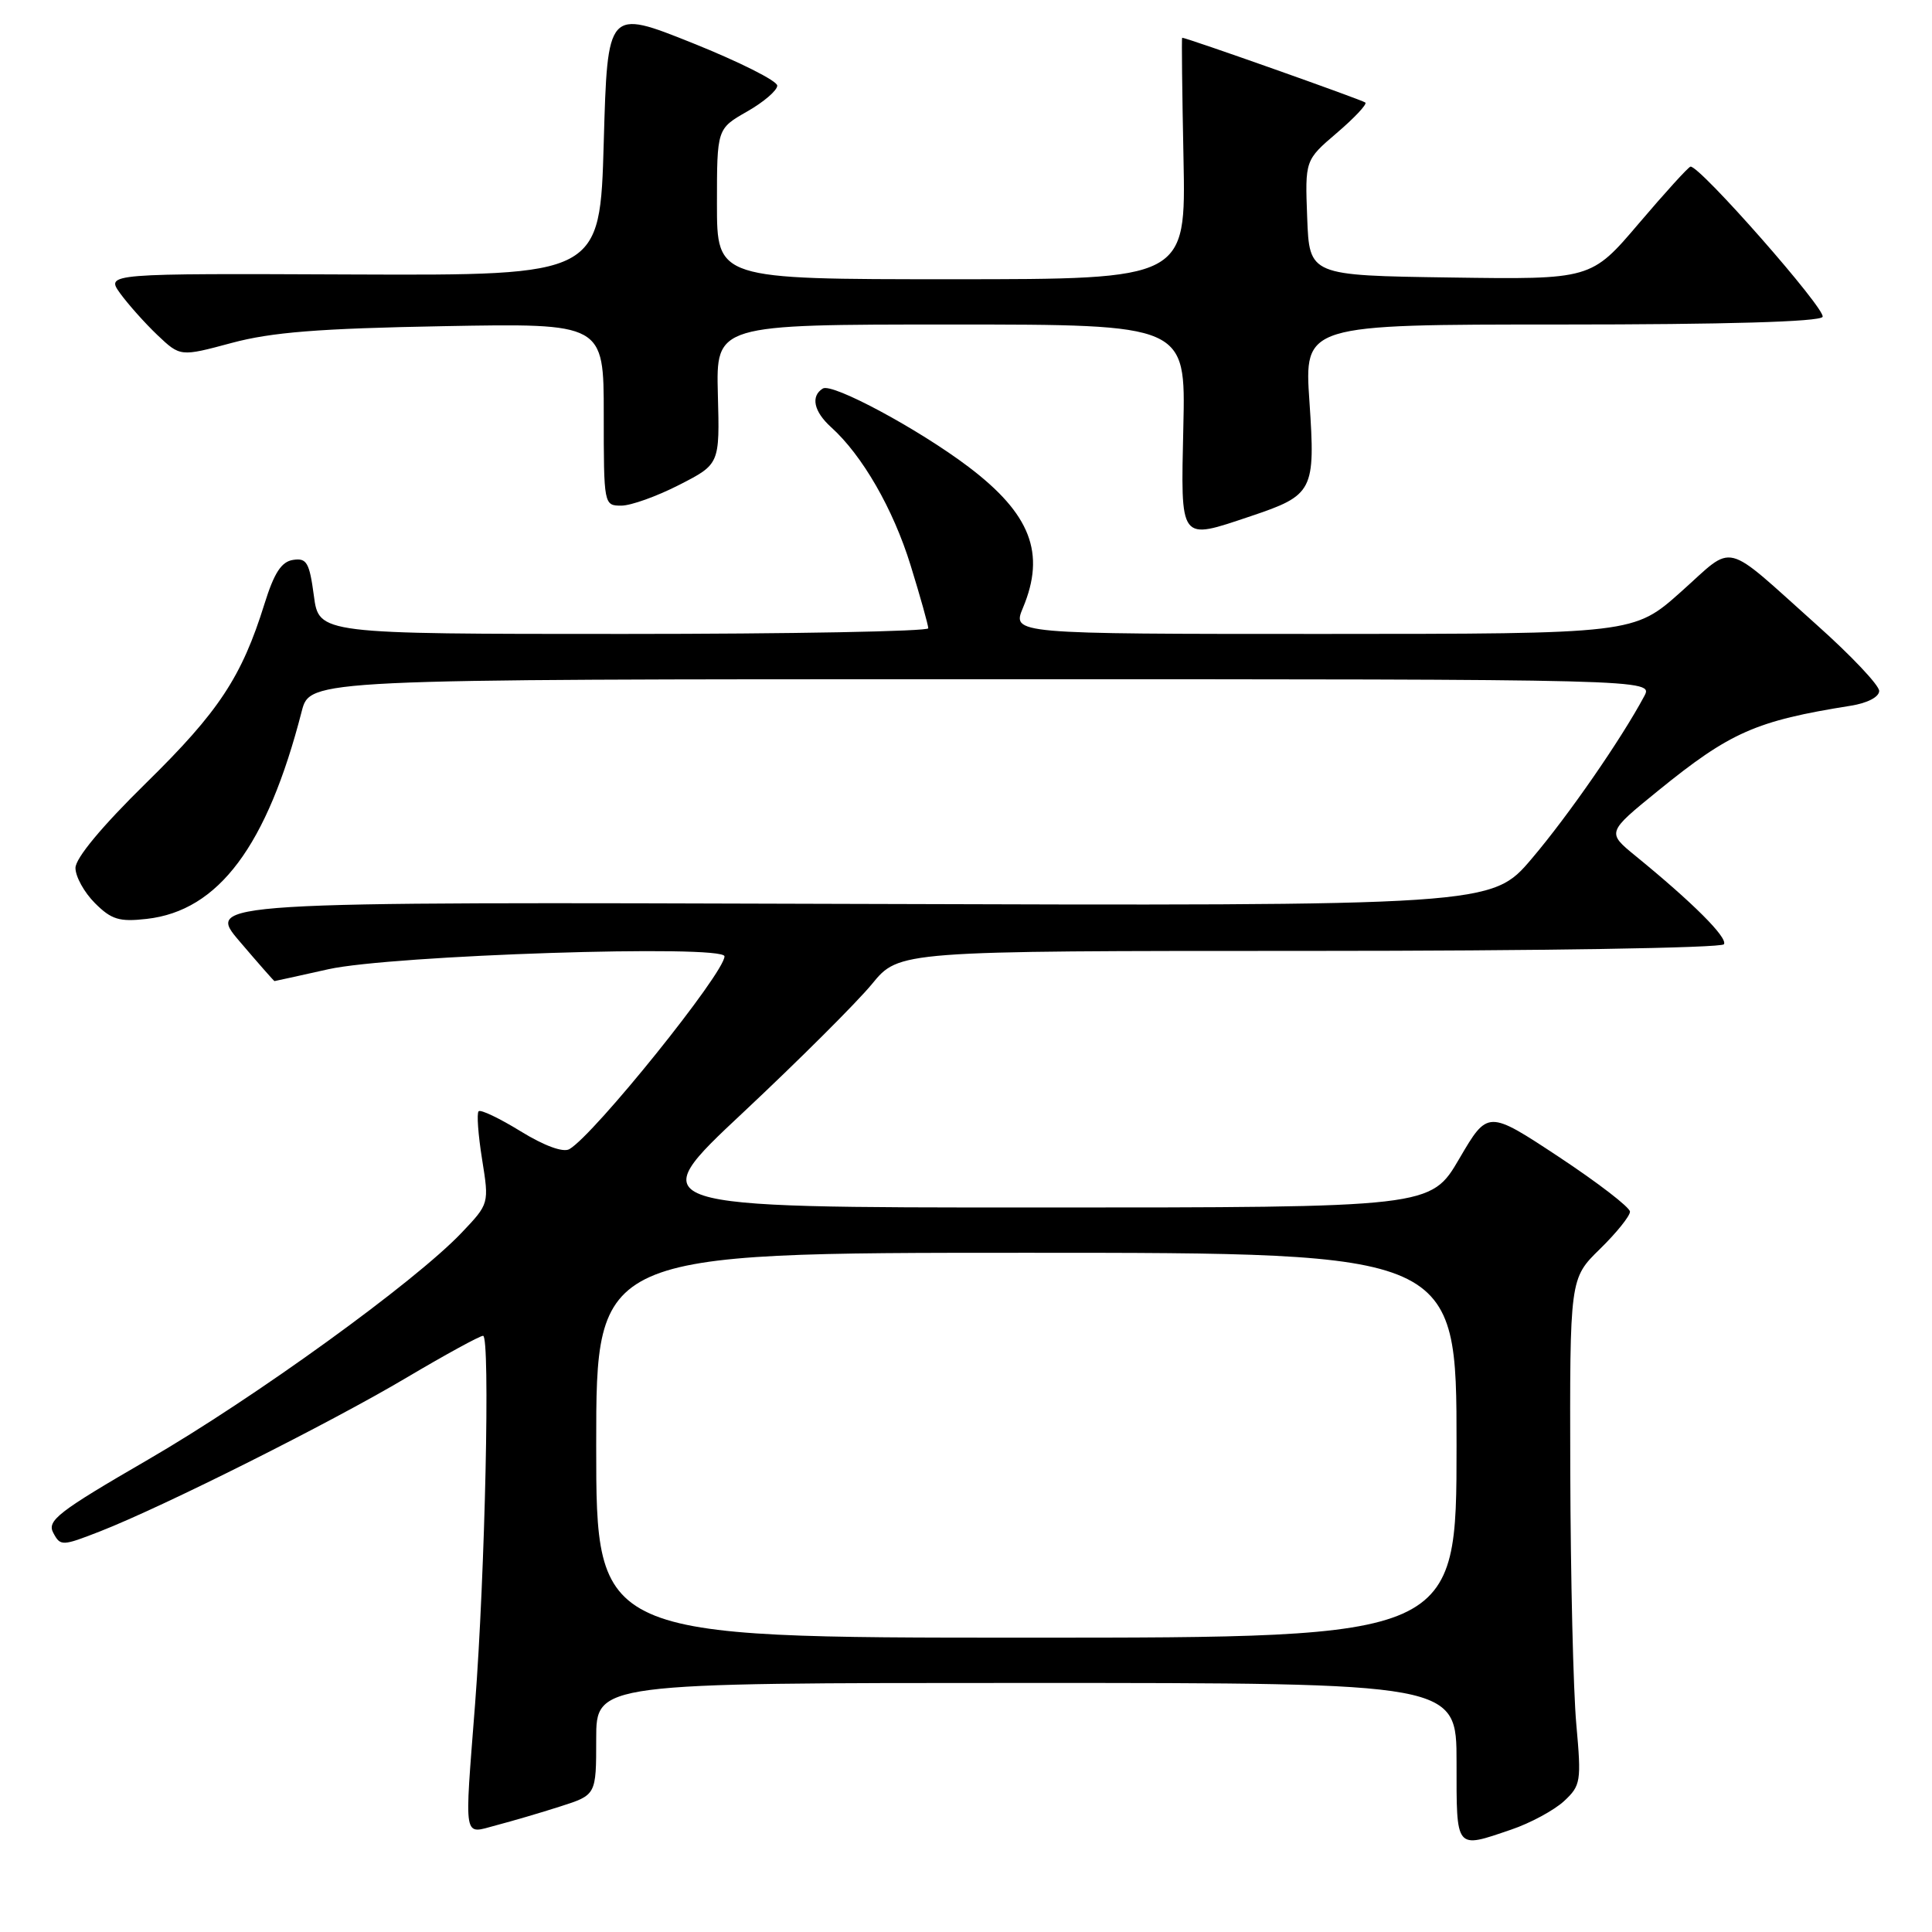 <?xml version="1.0" encoding="UTF-8" standalone="no"?>
<!DOCTYPE svg PUBLIC "-//W3C//DTD SVG 1.1//EN" "http://www.w3.org/Graphics/SVG/1.1/DTD/svg11.dtd" >
<svg xmlns="http://www.w3.org/2000/svg" xmlns:xlink="http://www.w3.org/1999/xlink" version="1.1" viewBox="0 0 256 256">
 <g >
 <path fill="currentColor"
d=" M 200.25 242.43 C 202.79 241.57 205.92 239.87 207.23 238.67 C 209.47 236.59 209.55 236.06 208.87 228.49 C 208.47 224.09 208.11 209.00 208.07 194.95 C 208.00 169.41 208.00 169.41 212.00 165.50 C 214.20 163.35 215.99 161.12 215.98 160.55 C 215.96 159.97 211.72 156.71 206.55 153.29 C 197.14 147.08 197.14 147.08 193.36 153.54 C 189.58 160.00 189.58 160.00 137.30 160.00 C 85.02 160.00 85.02 160.00 98.49 147.39 C 105.89 140.45 113.56 132.80 115.54 130.39 C 119.13 126.00 119.13 126.00 173.51 126.00 C 203.93 126.00 228.12 125.61 228.43 125.12 C 228.96 124.25 224.30 119.60 216.70 113.40 C 212.91 110.30 212.91 110.30 219.70 104.78 C 229.27 97.01 232.64 95.52 245.25 93.51 C 247.45 93.16 249.00 92.35 249.00 91.55 C 249.00 90.80 245.29 86.87 240.75 82.82 C 228.09 71.50 229.98 71.97 222.77 78.39 C 216.50 83.99 216.50 83.99 175.30 84.00 C 134.10 84.00 134.10 84.00 135.55 80.53 C 138.58 73.29 136.56 68.09 128.32 61.85 C 121.72 56.86 110.28 50.71 109.03 51.48 C 107.39 52.49 107.83 54.53 110.12 56.60 C 114.26 60.33 118.35 67.43 120.66 74.91 C 121.95 79.08 123.00 82.84 123.00 83.25 C 123.00 83.66 104.83 84.00 82.63 84.00 C 42.26 84.00 42.26 84.00 41.59 78.94 C 41.00 74.54 40.64 73.91 38.84 74.19 C 37.29 74.42 36.33 75.90 35.05 80.00 C 32.03 89.70 28.99 94.30 19.39 103.72 C 13.50 109.50 10.00 113.71 10.00 115.01 C 10.00 116.16 11.16 118.25 12.58 119.67 C 14.76 121.85 15.81 122.17 19.43 121.76 C 28.97 120.69 35.39 112.09 39.98 94.25 C 41.08 90.00 41.08 90.00 130.07 90.00 C 219.07 90.00 219.07 90.00 217.87 92.25 C 214.82 97.95 207.82 108.06 202.97 113.77 C 197.65 120.04 197.65 120.04 112.46 119.77 C 27.27 119.50 27.27 119.50 31.76 124.75 C 34.22 127.64 36.30 130.00 36.37 130.00 C 36.44 130.00 39.65 129.29 43.50 128.43 C 51.88 126.56 96.00 125.12 96.00 126.72 C 96.00 128.91 78.73 150.38 75.44 152.27 C 74.62 152.74 72.12 151.83 69.00 149.91 C 66.19 148.18 63.68 146.98 63.42 147.25 C 63.15 147.52 63.36 150.38 63.88 153.62 C 64.82 159.50 64.82 159.50 61.16 163.35 C 54.94 169.89 33.76 185.21 19.58 193.43 C 7.70 200.32 6.19 201.49 7.06 203.11 C 8.01 204.89 8.22 204.88 13.27 202.91 C 21.72 199.60 43.75 188.55 53.86 182.55 C 59.01 179.50 63.58 177.00 64.01 177.00 C 64.97 177.00 64.28 208.49 62.95 225.80 C 61.53 244.23 61.32 243.02 65.75 241.86 C 67.81 241.32 71.64 240.20 74.25 239.36 C 79.00 237.84 79.00 237.84 79.00 230.42 C 79.00 223.00 79.00 223.00 136.00 223.00 C 193.00 223.00 193.00 223.00 193.00 233.50 C 193.00 245.23 192.79 244.97 200.25 242.43 Z  M 165.72 68.40 C 174.03 65.61 174.31 65.06 173.51 53.25 C 172.81 43.00 172.81 43.00 206.84 43.00 C 228.60 43.00 241.11 42.64 241.50 41.99 C 242.06 41.09 225.20 21.90 224.00 22.08 C 223.72 22.12 220.65 25.50 217.16 29.60 C 210.83 37.04 210.83 37.04 192.16 36.77 C 173.50 36.50 173.50 36.50 173.21 28.86 C 172.92 21.22 172.92 21.22 177.13 17.62 C 179.45 15.64 181.16 13.82 180.92 13.59 C 180.60 13.27 157.24 5.00 156.64 5.00 C 156.56 5.00 156.64 12.20 156.82 21.00 C 157.14 37.00 157.14 37.00 126.07 37.00 C 95.00 37.00 95.00 37.00 95.00 27.03 C 95.00 17.06 95.00 17.06 98.99 14.78 C 101.19 13.53 102.99 11.98 102.99 11.35 C 103.00 10.72 97.94 8.18 91.75 5.70 C 80.50 1.20 80.50 1.20 80.00 18.85 C 79.50 36.50 79.50 36.50 46.76 36.37 C 14.03 36.23 14.03 36.23 15.92 38.87 C 16.97 40.31 19.18 42.80 20.85 44.39 C 23.89 47.27 23.89 47.27 30.70 45.44 C 35.98 44.02 42.24 43.52 58.75 43.22 C 80.00 42.83 80.00 42.83 80.00 54.91 C 80.00 66.89 80.02 67.00 82.32 67.00 C 83.60 67.00 87.05 65.76 90.00 64.25 C 95.37 61.50 95.37 61.50 95.12 52.25 C 94.88 43.00 94.88 43.00 125.99 43.00 C 157.11 43.00 157.11 43.00 156.80 56.50 C 156.46 71.95 156.19 71.59 165.72 68.40 Z  M 79.00 191.50 C 79.00 166.00 79.00 166.00 136.00 166.00 C 193.00 166.00 193.00 166.00 193.00 191.50 C 193.00 217.00 193.00 217.00 136.00 217.00 C 79.00 217.00 79.00 217.00 79.00 191.50 Z "/>
</g>
</svg>